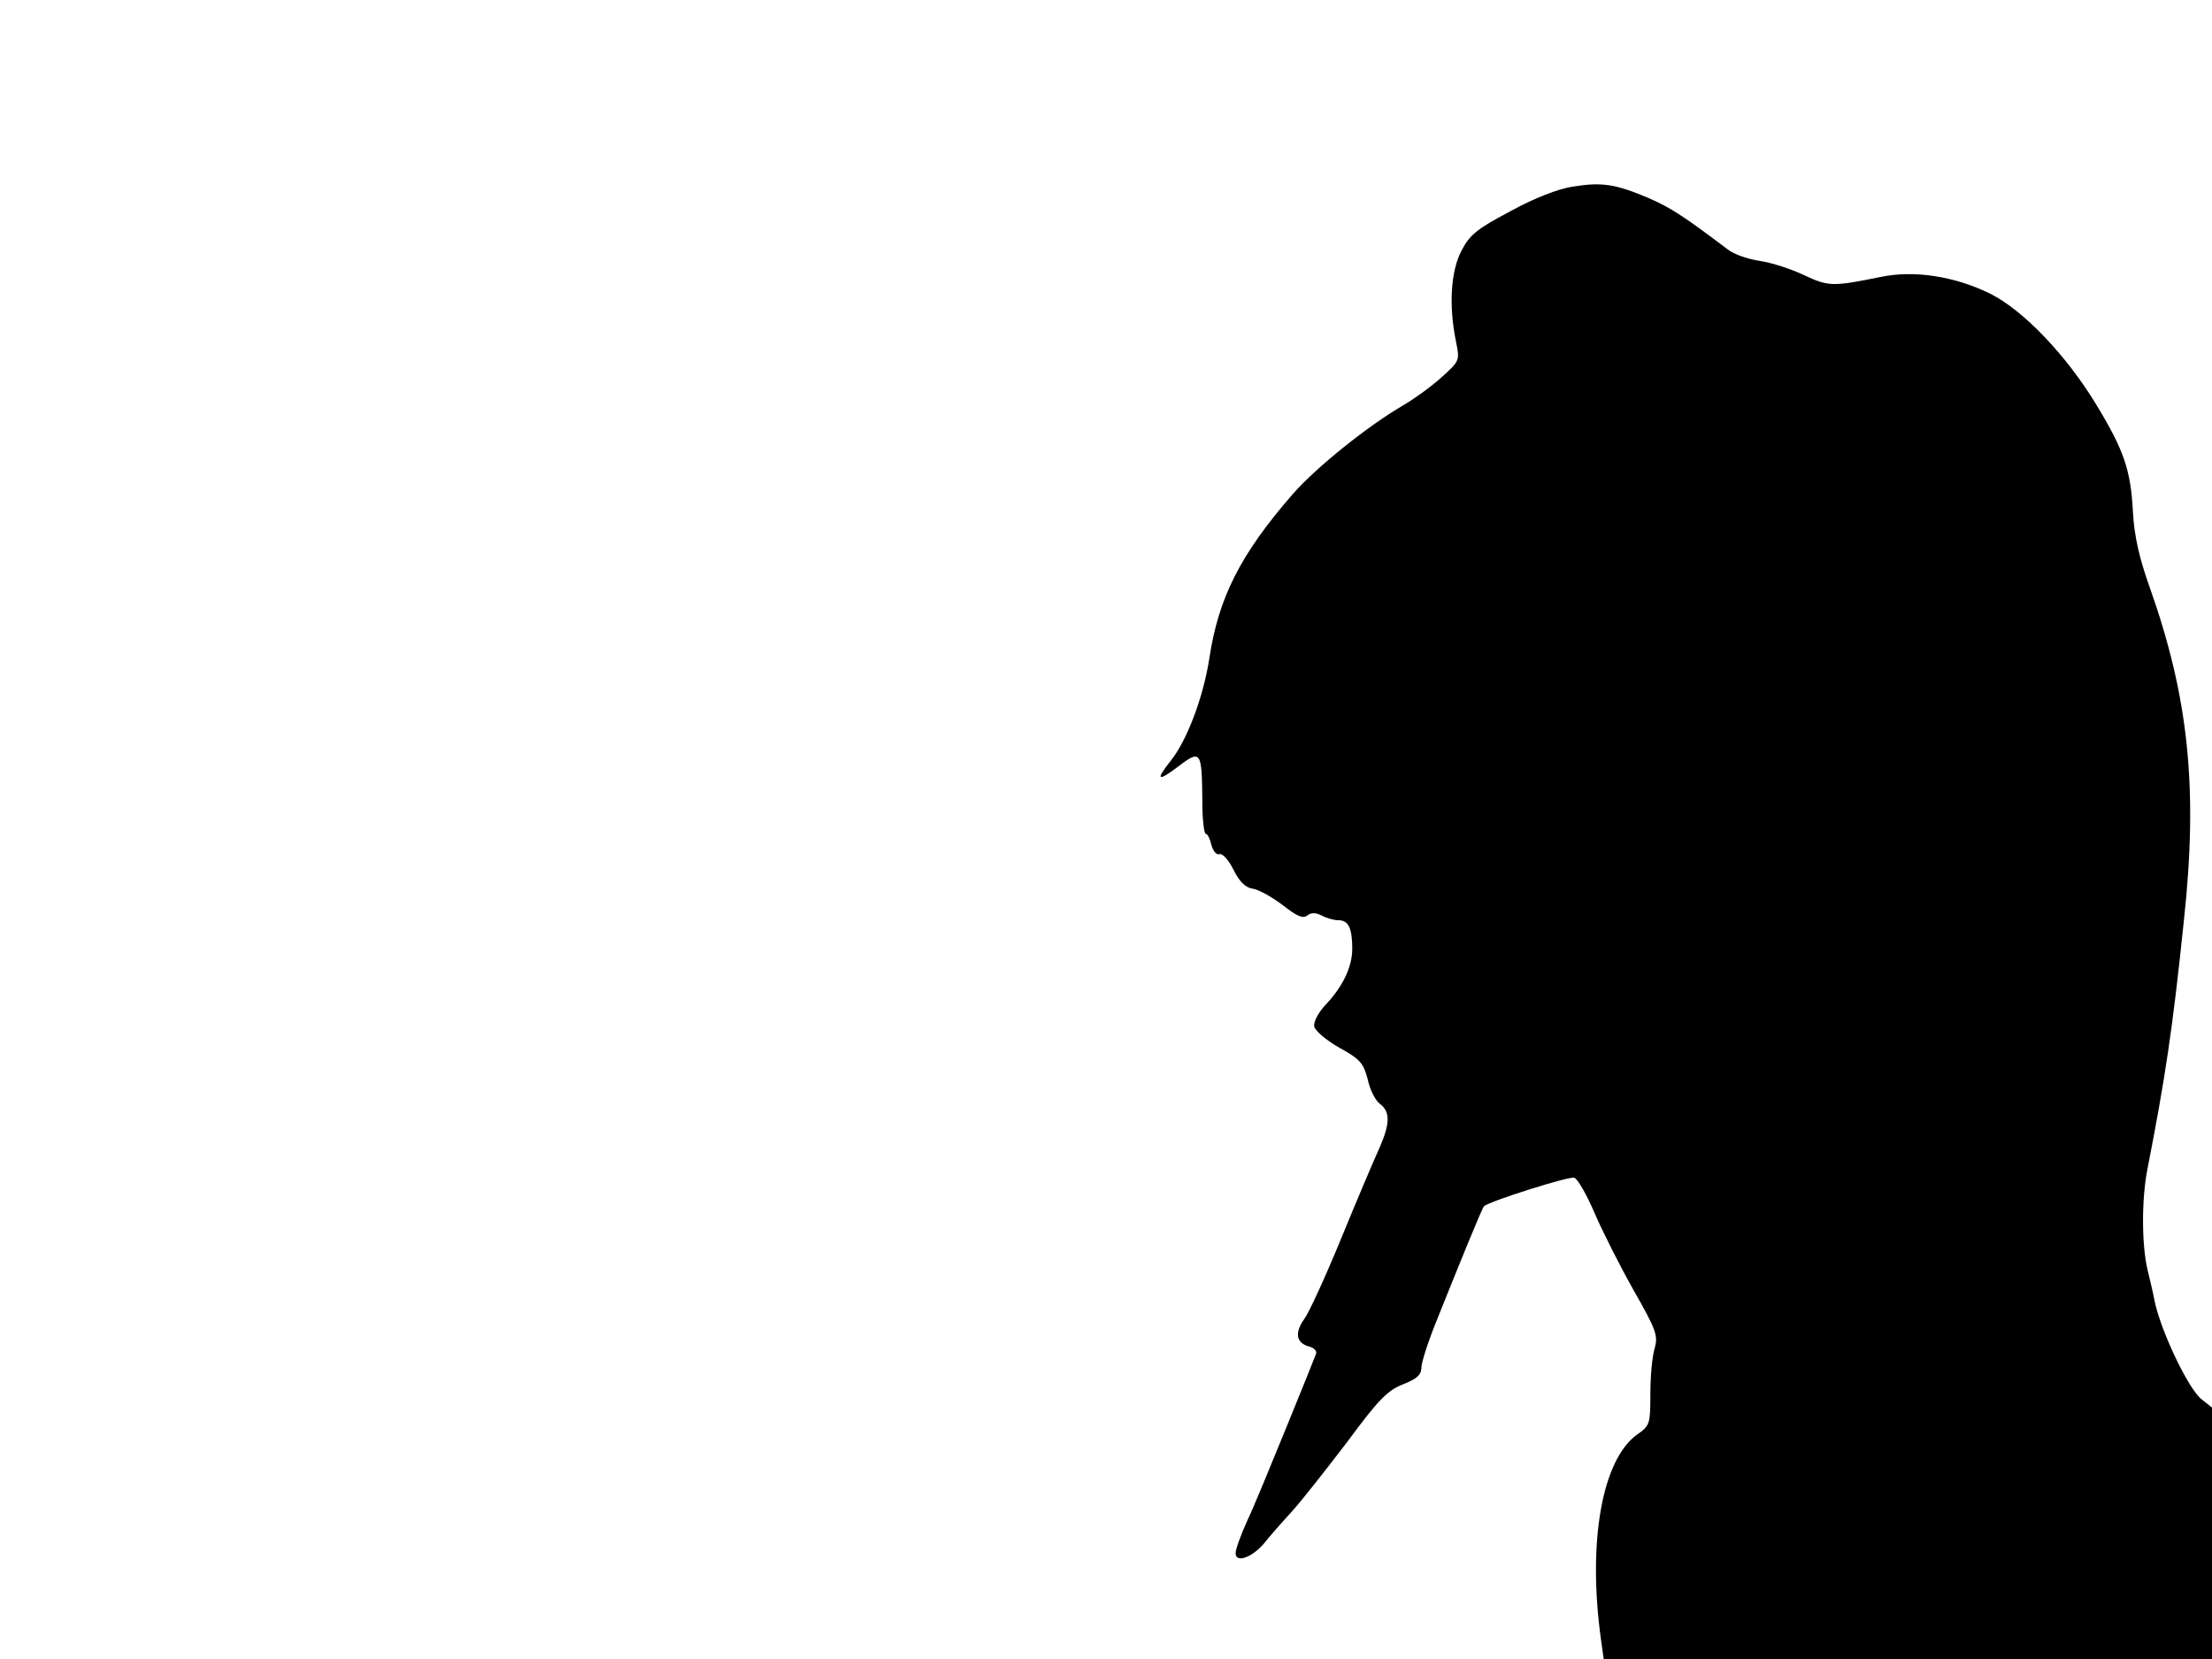 <svg xmlns="http://www.w3.org/2000/svg" width="682.667" height="512" version="1.0" viewBox="0 0 512 384"><path d="M364 43.2c-3.3.5-9 2.7-14.4 5.7-7.6 4-9.4 5.4-11.3 9.1-2.5 4.7-3 12.7-1.3 21 .9 4.5.9 4.5-3.3 8.3-2.3 2.1-6.2 4.9-8.7 6.4-8.2 4.7-20.4 14.5-25.8 20.7-12.1 13.9-17.2 24-19.3 38.1-1.4 9-5.2 19-9 23.7-3.5 4.4-2.9 4.8 1.7 1.3 5.4-4.1 5.6-3.8 5.7 8.2 0 4 .4 7.3.8 7.3s1 1.2 1.3 2.6c.4 1.4 1.2 2.4 1.9 2.1.7-.2 2.1 1.4 3.2 3.6 1.4 2.8 2.8 4.2 4.5 4.4 1.3.2 4.4 1.9 6.9 3.8 3.3 2.6 4.7 3.2 5.7 2.4.9-.7 1.9-.7 3.3 0 1.1.6 2.8 1.1 3.9 1.1 2.3 0 3.2 1.8 3.2 6.6 0 4.2-2.2 8.8-6.2 13-1.7 1.8-2.8 4-2.6 5s2.8 3.2 5.8 4.9c4.9 2.7 5.6 3.6 6.6 7.4.5 2.4 1.8 4.9 2.8 5.6 2.4 1.8 2.4 4.5-.1 10.2-1.2 2.6-5.2 12-8.8 20.8s-7.5 17.3-8.6 18.8c-2.3 3.2-1.9 5.6 1.2 6.4 1.1.3 1.8 1.1 1.5 1.7-.2.6-3.3 8.3-6.9 17.1s-7.6 18.6-9.1 21.7c-1.4 3.1-2.6 6.4-2.6 7.3 0 2.4 3.9 1 6.7-2.4 1.1-1.4 3.9-4.6 6.2-7.1s8-9.8 12.9-16.2c7.3-9.9 9.4-12 13-13.4 3.1-1.2 4.2-2.2 4.2-3.8 0-1.2 1.5-5.9 3.4-10.6 5.6-14 10.7-26.5 11.1-26.8 1.1-1.1 19.7-7 20.9-6.6.8.3 2.9 4 4.7 8.2s5.9 12.3 9 17.8c5.3 9.3 5.7 10.5 4.9 13.5-.6 1.9-1 6.6-1 10.6 0 6.8-.1 7.3-3 9.3-8.2 5.8-11.6 25-8.4 47.7l.6 4.3H512v-58.2l-2.4-1.9c-3.1-2.4-9.7-16.3-11-23.3-.2-1.2-.9-4.1-1.5-6.6-1.4-5.8-1.4-16.3-.1-23.1 4.2-21.5 5.9-32.8 8.5-57.9 3.3-30.5 1.1-51.6-7.9-77-2.4-6.7-3.6-11.9-3.9-17.5-.5-9.7-2.1-14.3-8.4-24.7-7-11.6-17-22-24.6-25.8-8.3-4.1-17.7-5.5-25.4-3.9-11.2 2.3-12.1 2.2-17.7-.4-2.9-1.4-7.5-2.9-10.2-3.3s-6-1.5-7.4-2.6c-10.2-7.7-13.2-9.7-18.5-12-7.6-3.2-10.7-3.7-17.5-2.6"/></svg>
